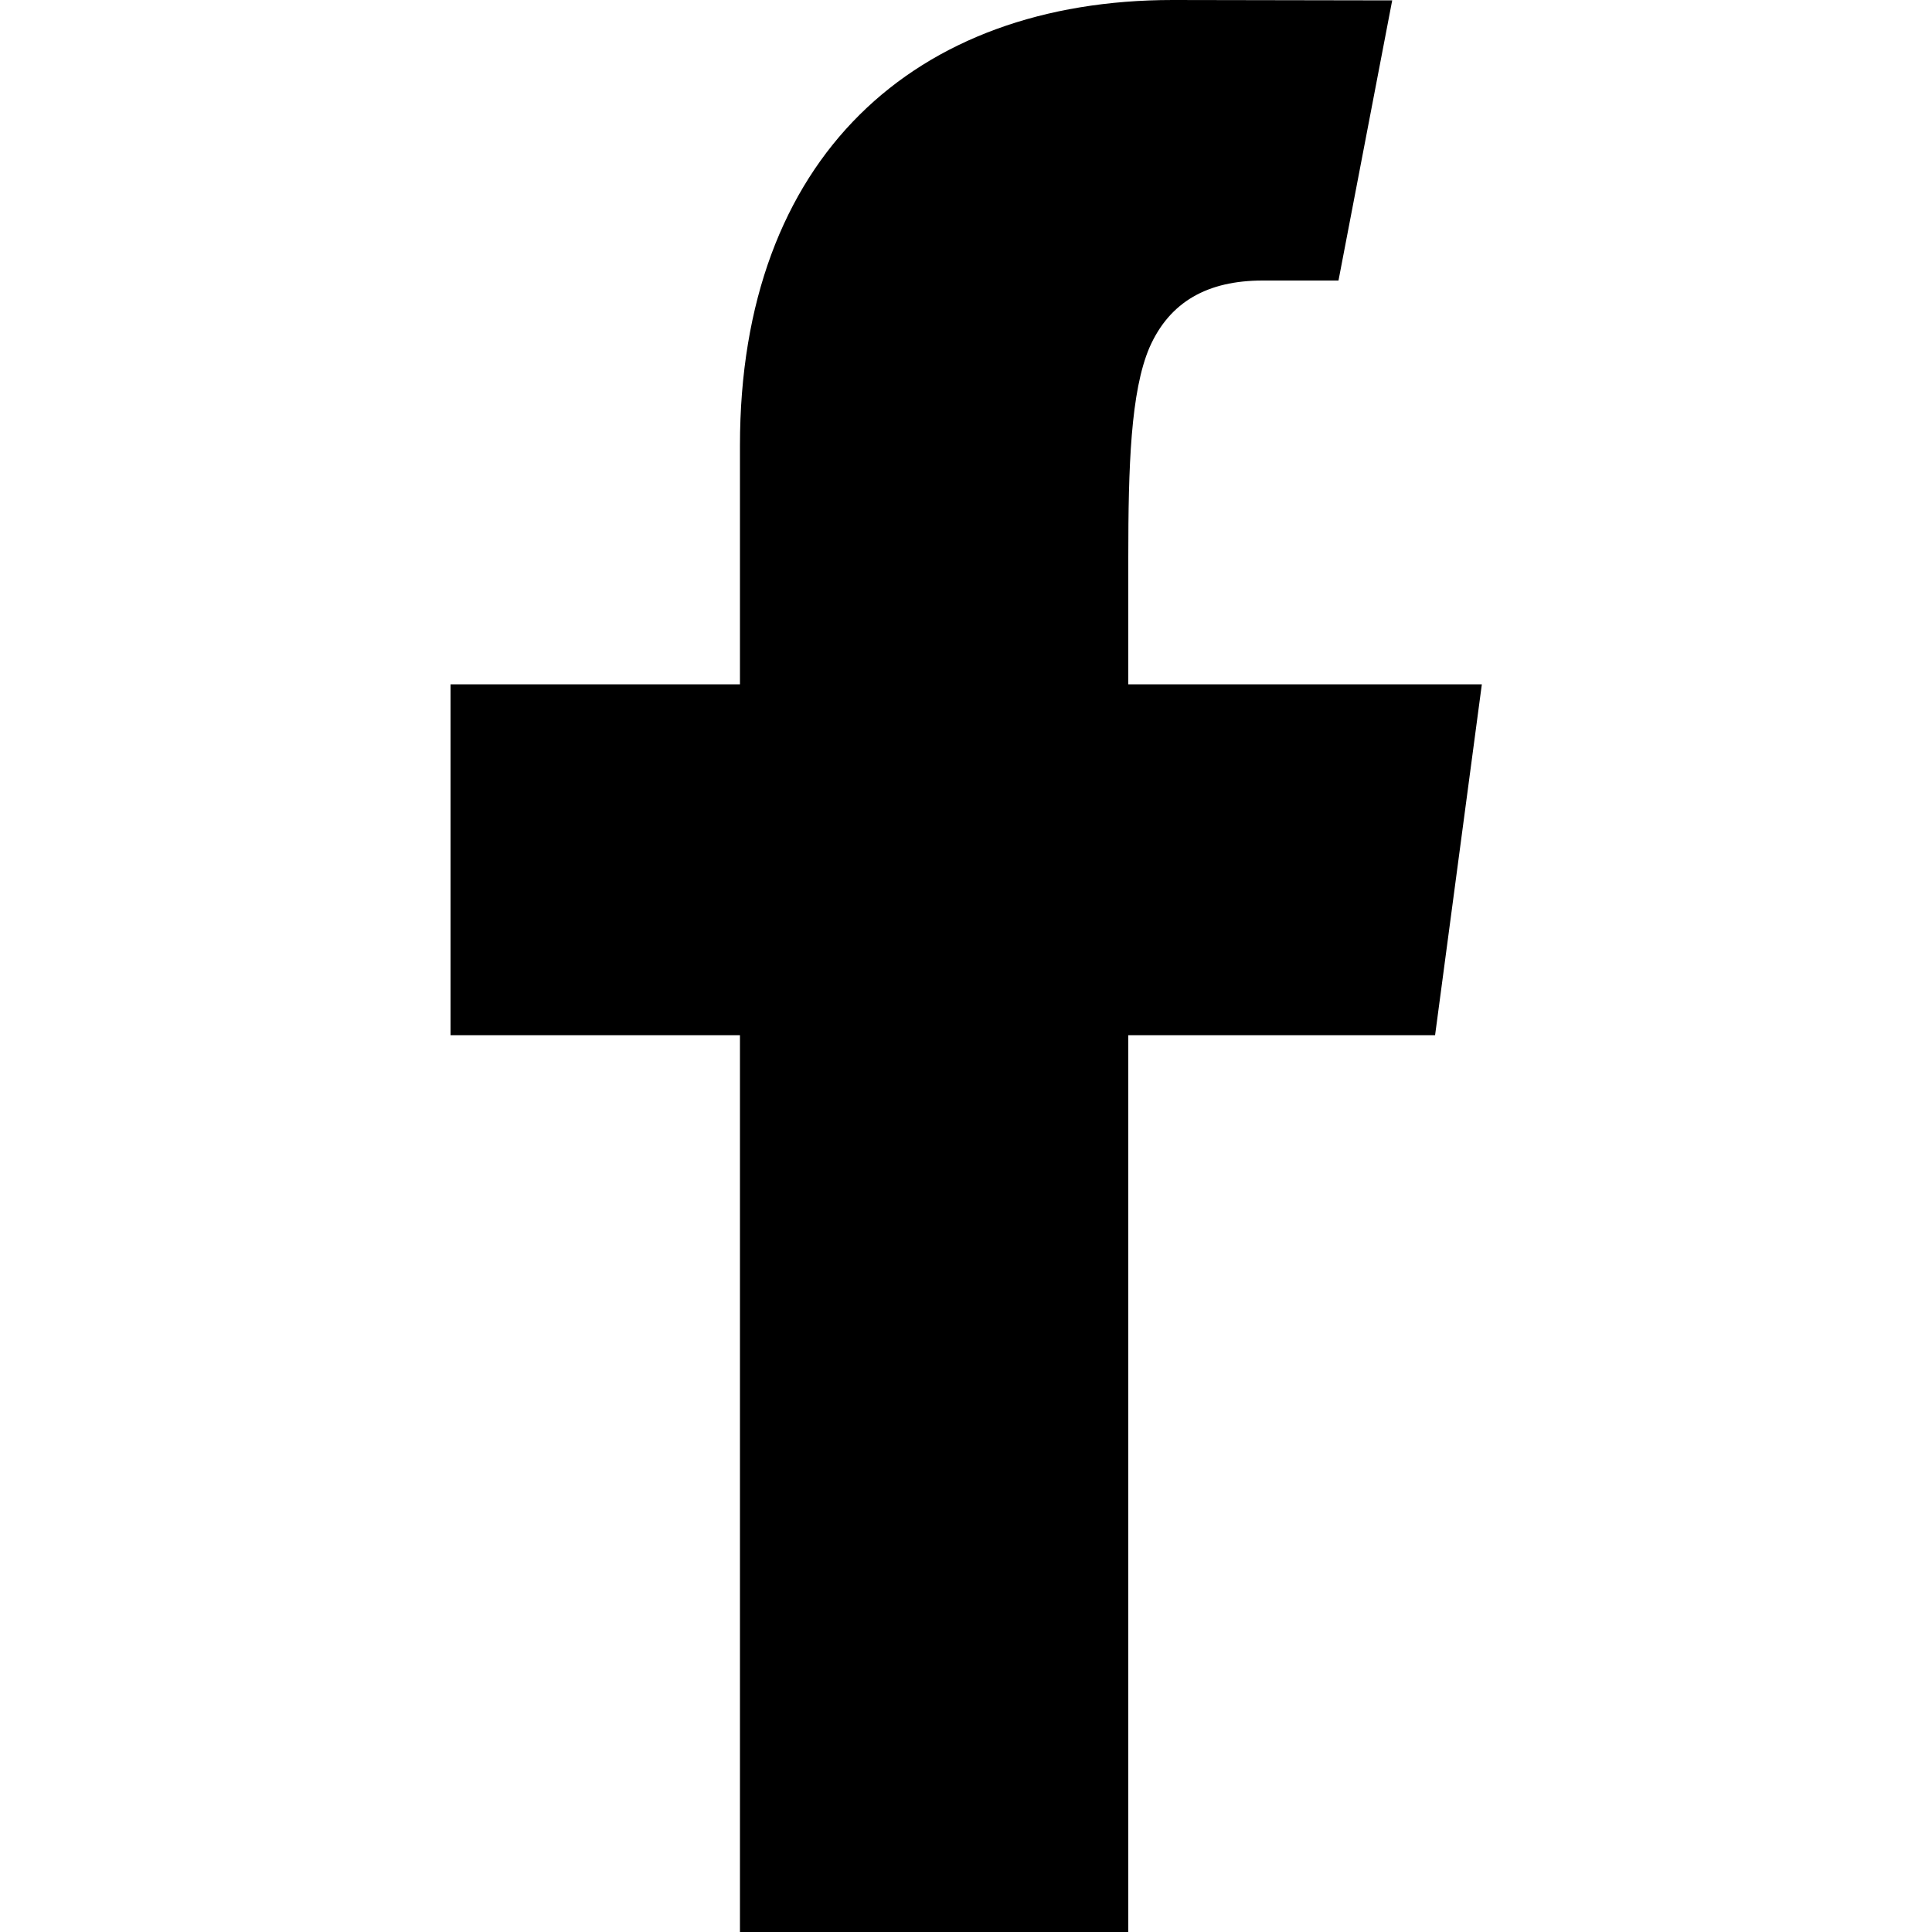 <svg enable-background="new 0 0 500 500" viewBox="0 0 500 500" xmlns="http://www.w3.org/2000/svg"><path d="m360.3.1-13.9 72.5h-19.6c-14.3 0-24.1 5.5-29.3 17.3-4.9 11.4-5.5 30.9-5.5 54.3v32.9h91.5l-12.1 90.8h-79.4v232.1h-100.5v-232.1h-74.9v-90.8h74.9v-61.8c0-74.6 45.3-115.3 112-115.3"/></svg>